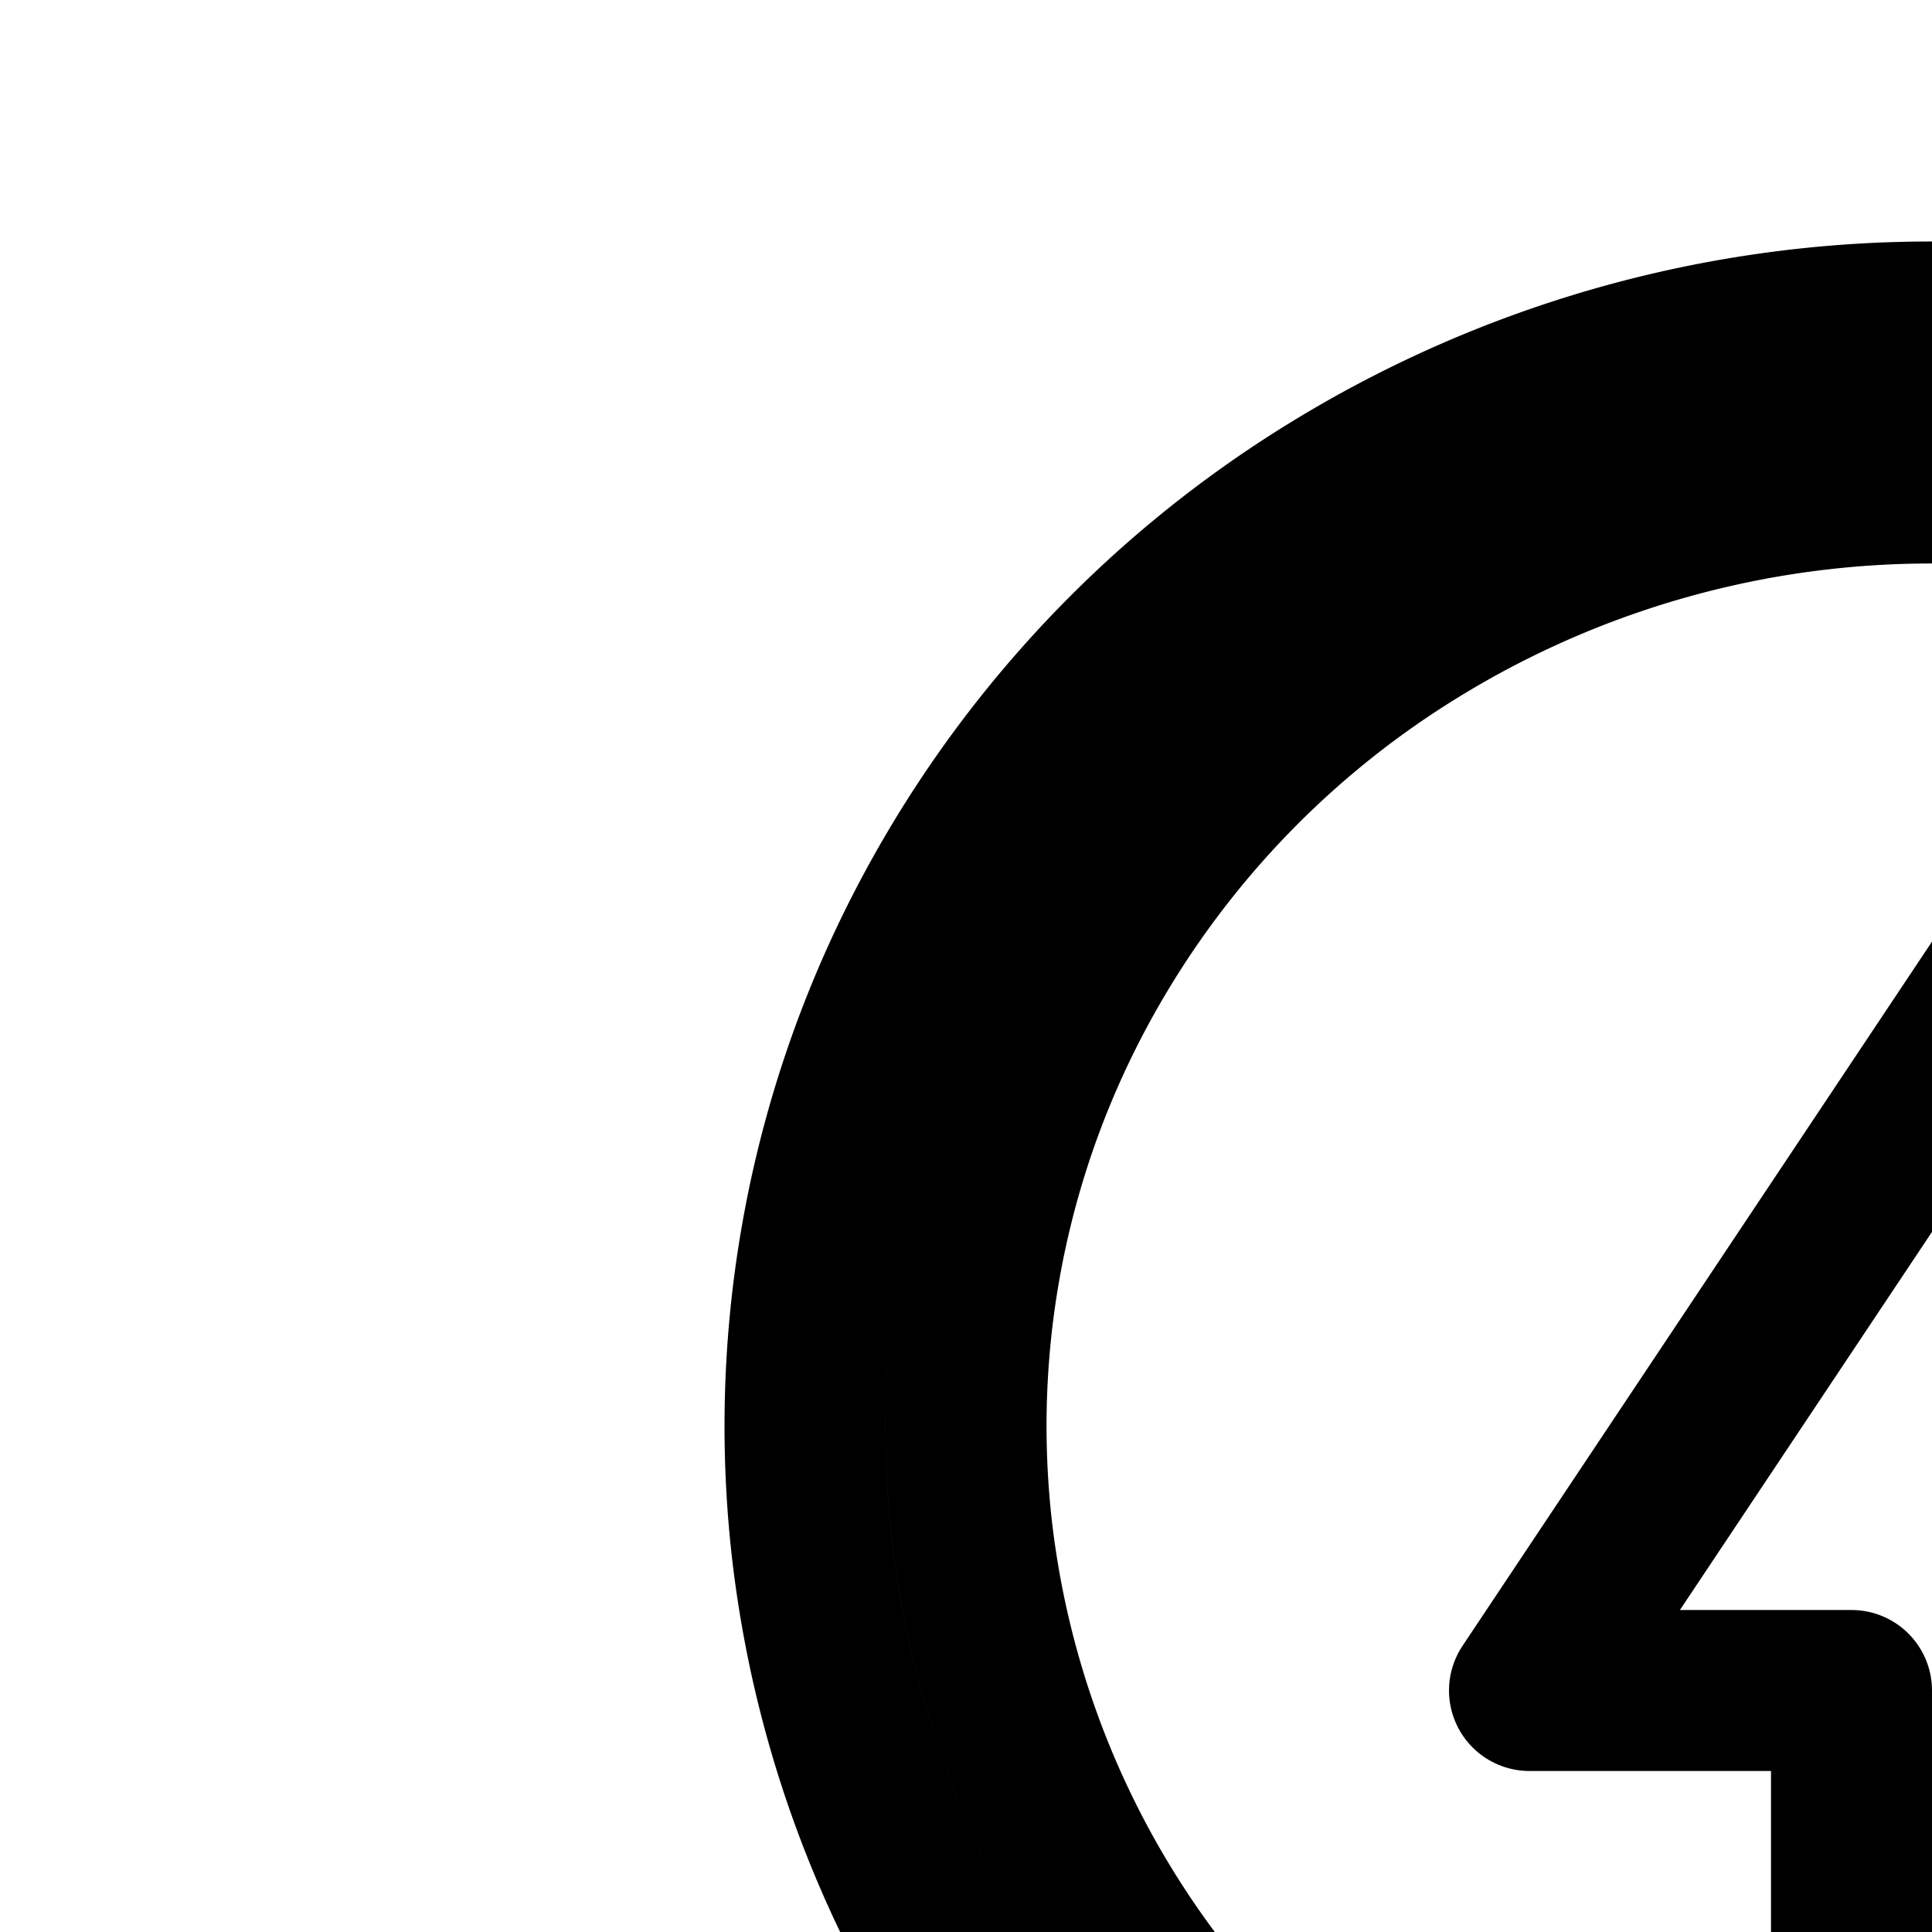 <svg
  xmlns="http://www.w3.org/2000/svg"
  width="24"
  height="24"
  viewBox="0 0 24 24"
  fill="none"
  stroke="currentColor"
  stroke-width="2"
  stroke-linecap="round"
  stroke-linejoin="round"
>
  <path d="m25 12-6 9h4v6l6-9h-4z" />
  <path
    fill-rule="evenodd"
    d="M37.91 19.273c-.3 2.567-1.334 4.999-2.983 7.015C33.965 27.464 31.52 30.82 31 33H17c-.52-2.182-2.968-5.539-3.93-6.715a13.57 13.57 0 0 1-2.98-7.017 13.47 13.47 0 0 1 1.292-7.494 13.8 13.8 0 0 1 5.166-5.67A14.2 14.2 0 0 1 24.002 4c2.638 0 5.222.73 7.454 2.107a13.8 13.8 0 0 1 5.164 5.671 13.47 13.47 0 0 1 1.29 7.495M29.583 31H18.416c-.426-.983-.995-1.968-1.525-2.805a35 35 0 0 0-2.272-3.175 11.57 11.57 0 0 1-2.542-5.983 11.47 11.47 0 0 1 1.1-6.382 11.8 11.8 0 0 1 4.42-4.848A12.2 12.2 0 0 1 24.002 6c2.27 0 4.49.629 6.405 1.81a11.8 11.8 0 0 1 4.418 4.848 11.47 11.47 0 0 1 1.098 6.383 11.57 11.57 0 0 1-2.544 5.981c-.53.646-1.429 1.844-2.271 3.175-.53.837-1.098 1.82-1.524 2.803"
    clip-rule="evenodd"
  />
  <path d="M17 36a1 1 0 0 1 1-1h12a1 1 0 1 1 0 2H18a1 1 0 0 1-1-1" />
  <path
    fill-rule="evenodd"
    d="M17 39h14v3a2 2 0 0 1-2 2H19a2 2 0 0 1-2-2zm2 2h10v1H19z"
    clip-rule="evenodd"
  />
</svg>
